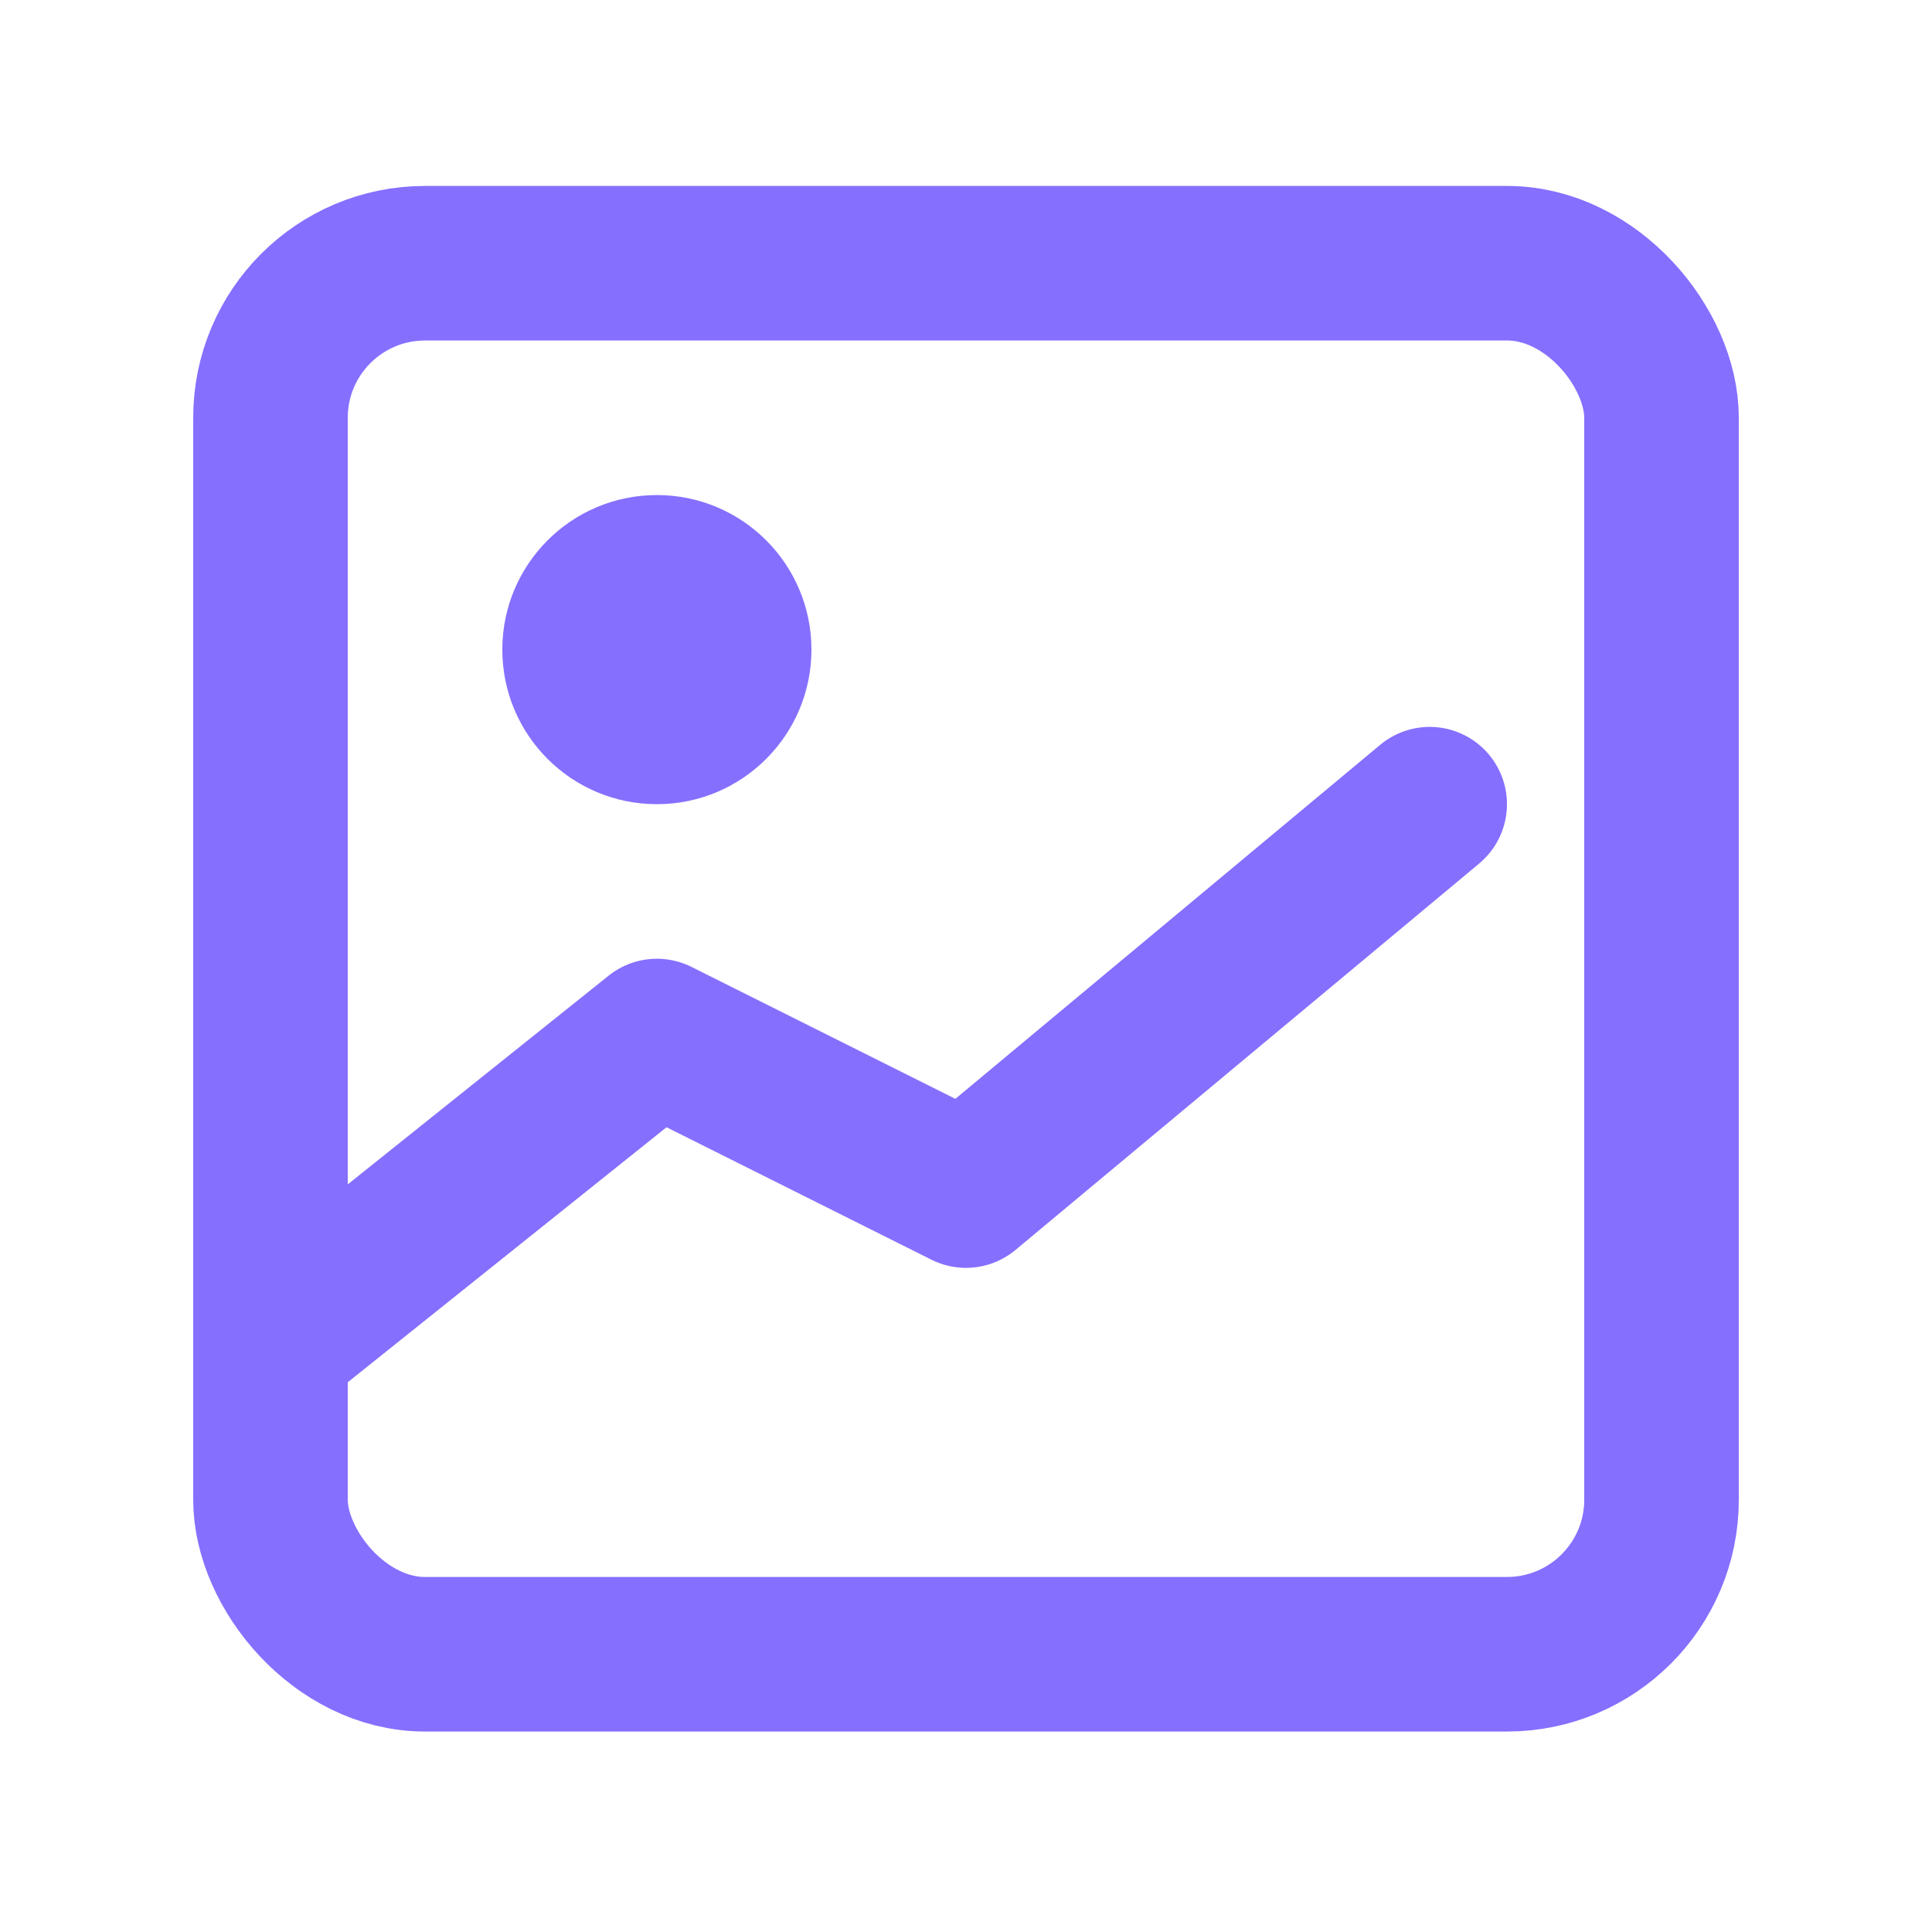 <svg width="25" height="25" viewBox="0 0 25 25" fill="none" xmlns="http://www.w3.org/2000/svg">
<path d="M3.5 17.406L8.5 13.406L12.5 15.406L18.5 10.406" stroke="#856FFF" stroke-width="2" stroke-linecap="round" stroke-linejoin="round"/>
<circle cx="8.5" cy="8.406" r="2" fill="#856FFF"/>
<rect x="3.5" y="3.406" width="18" height="18" rx="2" stroke="#856FFF" stroke-width="2"/>
</svg>
